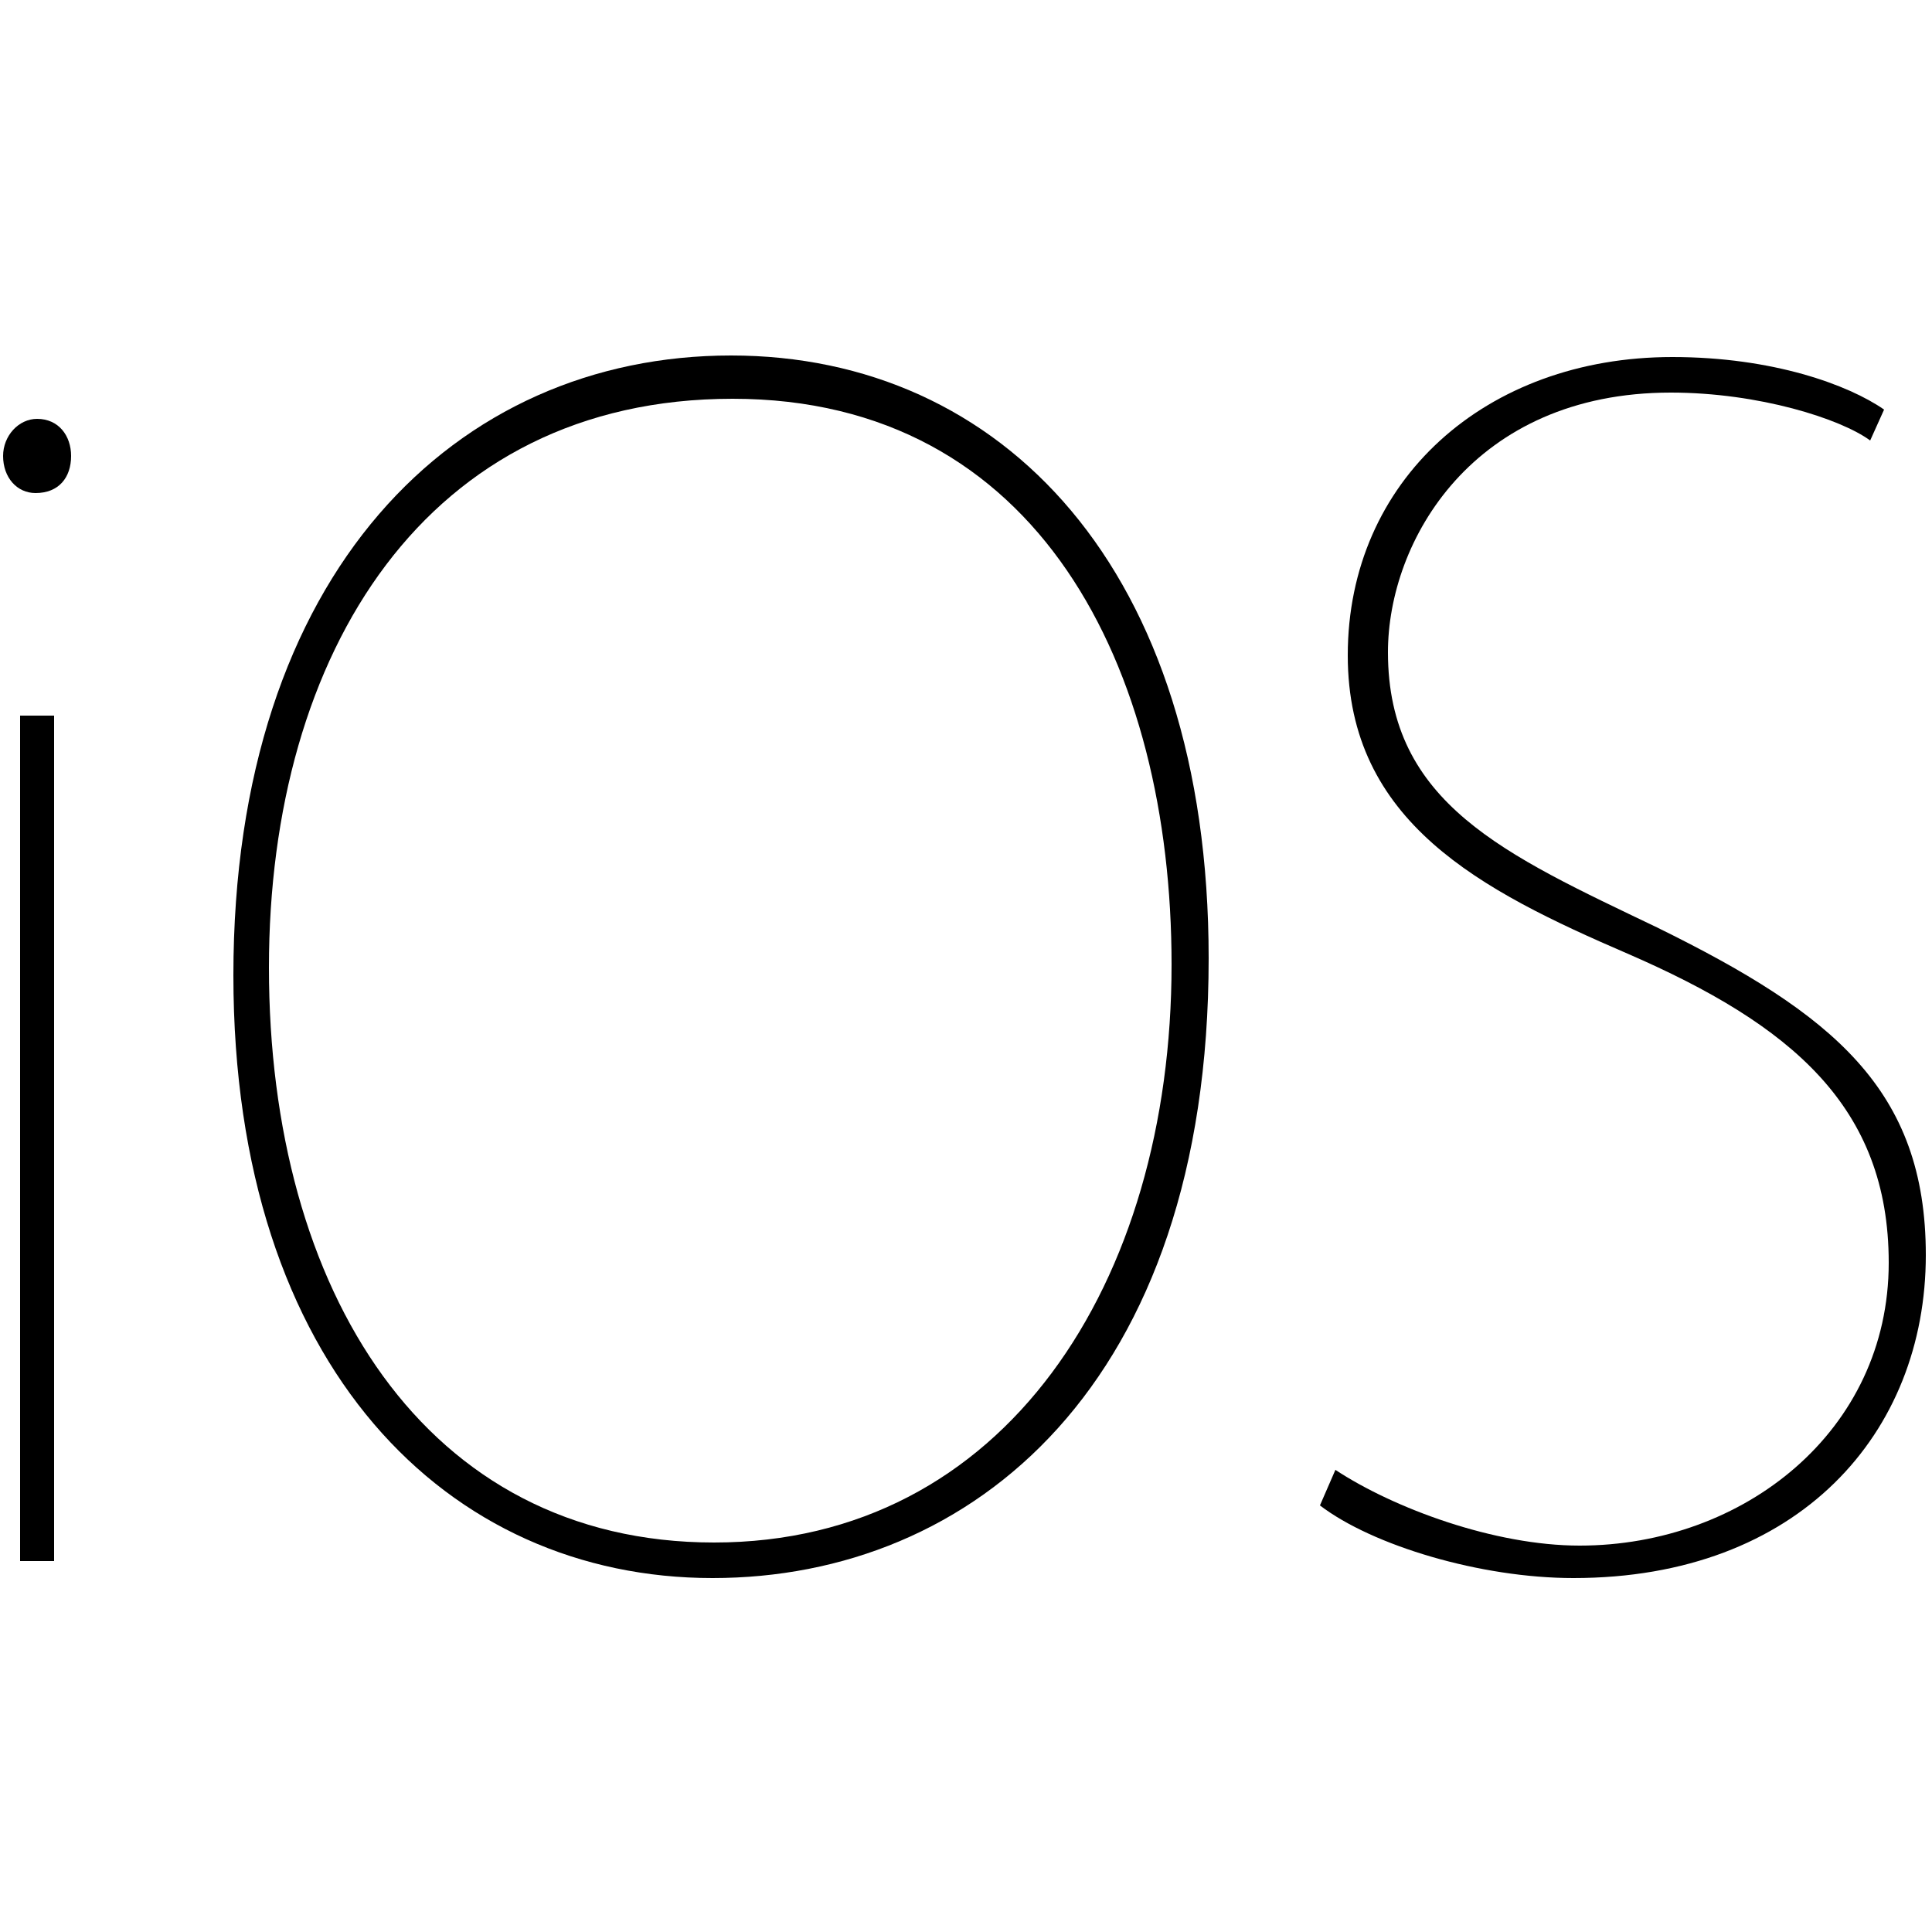 <?xml version="1.0" encoding="utf-8"?>
<!-- Generator: Adobe Illustrator 18.1.1, SVG Export Plug-In . SVG Version: 6.00 Build 0)  -->
<!DOCTYPE svg PUBLIC "-//W3C//DTD SVG 1.1//EN" "http://www.w3.org/Graphics/SVG/1.1/DTD/svg11.dtd">
<svg version="1.1" id="Layer_1" xmlns="http://www.w3.org/2000/svg" xmlns:xlink="http://www.w3.org/1999/xlink" x="0px" y="0px"
	 viewBox="-257 -1.5 125 125" enable-background="new -257 -1.5 125 125" xml:space="preserve">
<path d="M-252.4,28c0,1.4-0.8,2.4-2.3,2.4c-1.2,0-2.1-1-2.1-2.4c0-1.3,1-2.4,2.2-2.4C-253.2,25.6-252.4,26.7-252.4,28z M-255.7,99.5
	V44.8h2.2v54.7H-255.7z"/>
<path d="M-178.8,60.5c0,27.6-15.3,40.1-32.1,40.1c-17.1,0-31-13.6-31-39c0-26.1,14.4-40.1,32.2-40.1
	C-192.2,21.5-178.8,35.3-178.8,60.5z M-239.6,61.1c0,20.9,10.1,37.2,28.8,37.2c18.8,0,29.6-16.8,29.6-37.4
	c0-19.2-8.6-36.6-28.4-36.6S-239.6,40.7-239.6,61.1z"/>
<path d="M-170.6,93.6c3.8,2.5,10.3,4.9,15.8,4.9c10.6,0,20-7.4,20-18.3c0-10.1-6.3-15.4-16.9-20c-9.5-4.1-18.1-8.5-18.1-19.3
	c0-11.3,8.9-19.3,21-19.3c6.5,0,11.4,1.8,13.7,3.4l-0.9,2c-1.9-1.4-7.2-3.1-12.9-3.1c-12.8,0-18.3,9.6-18.3,16.8
	c0,9.8,7.6,13.1,17.4,17.8c11.4,5.6,17.4,10.5,17.4,21.2c0,11.5-8.2,20.9-22.8,20.9c-6,0-13-2.1-16.4-4.7L-170.6,93.6z"/>
</svg>
